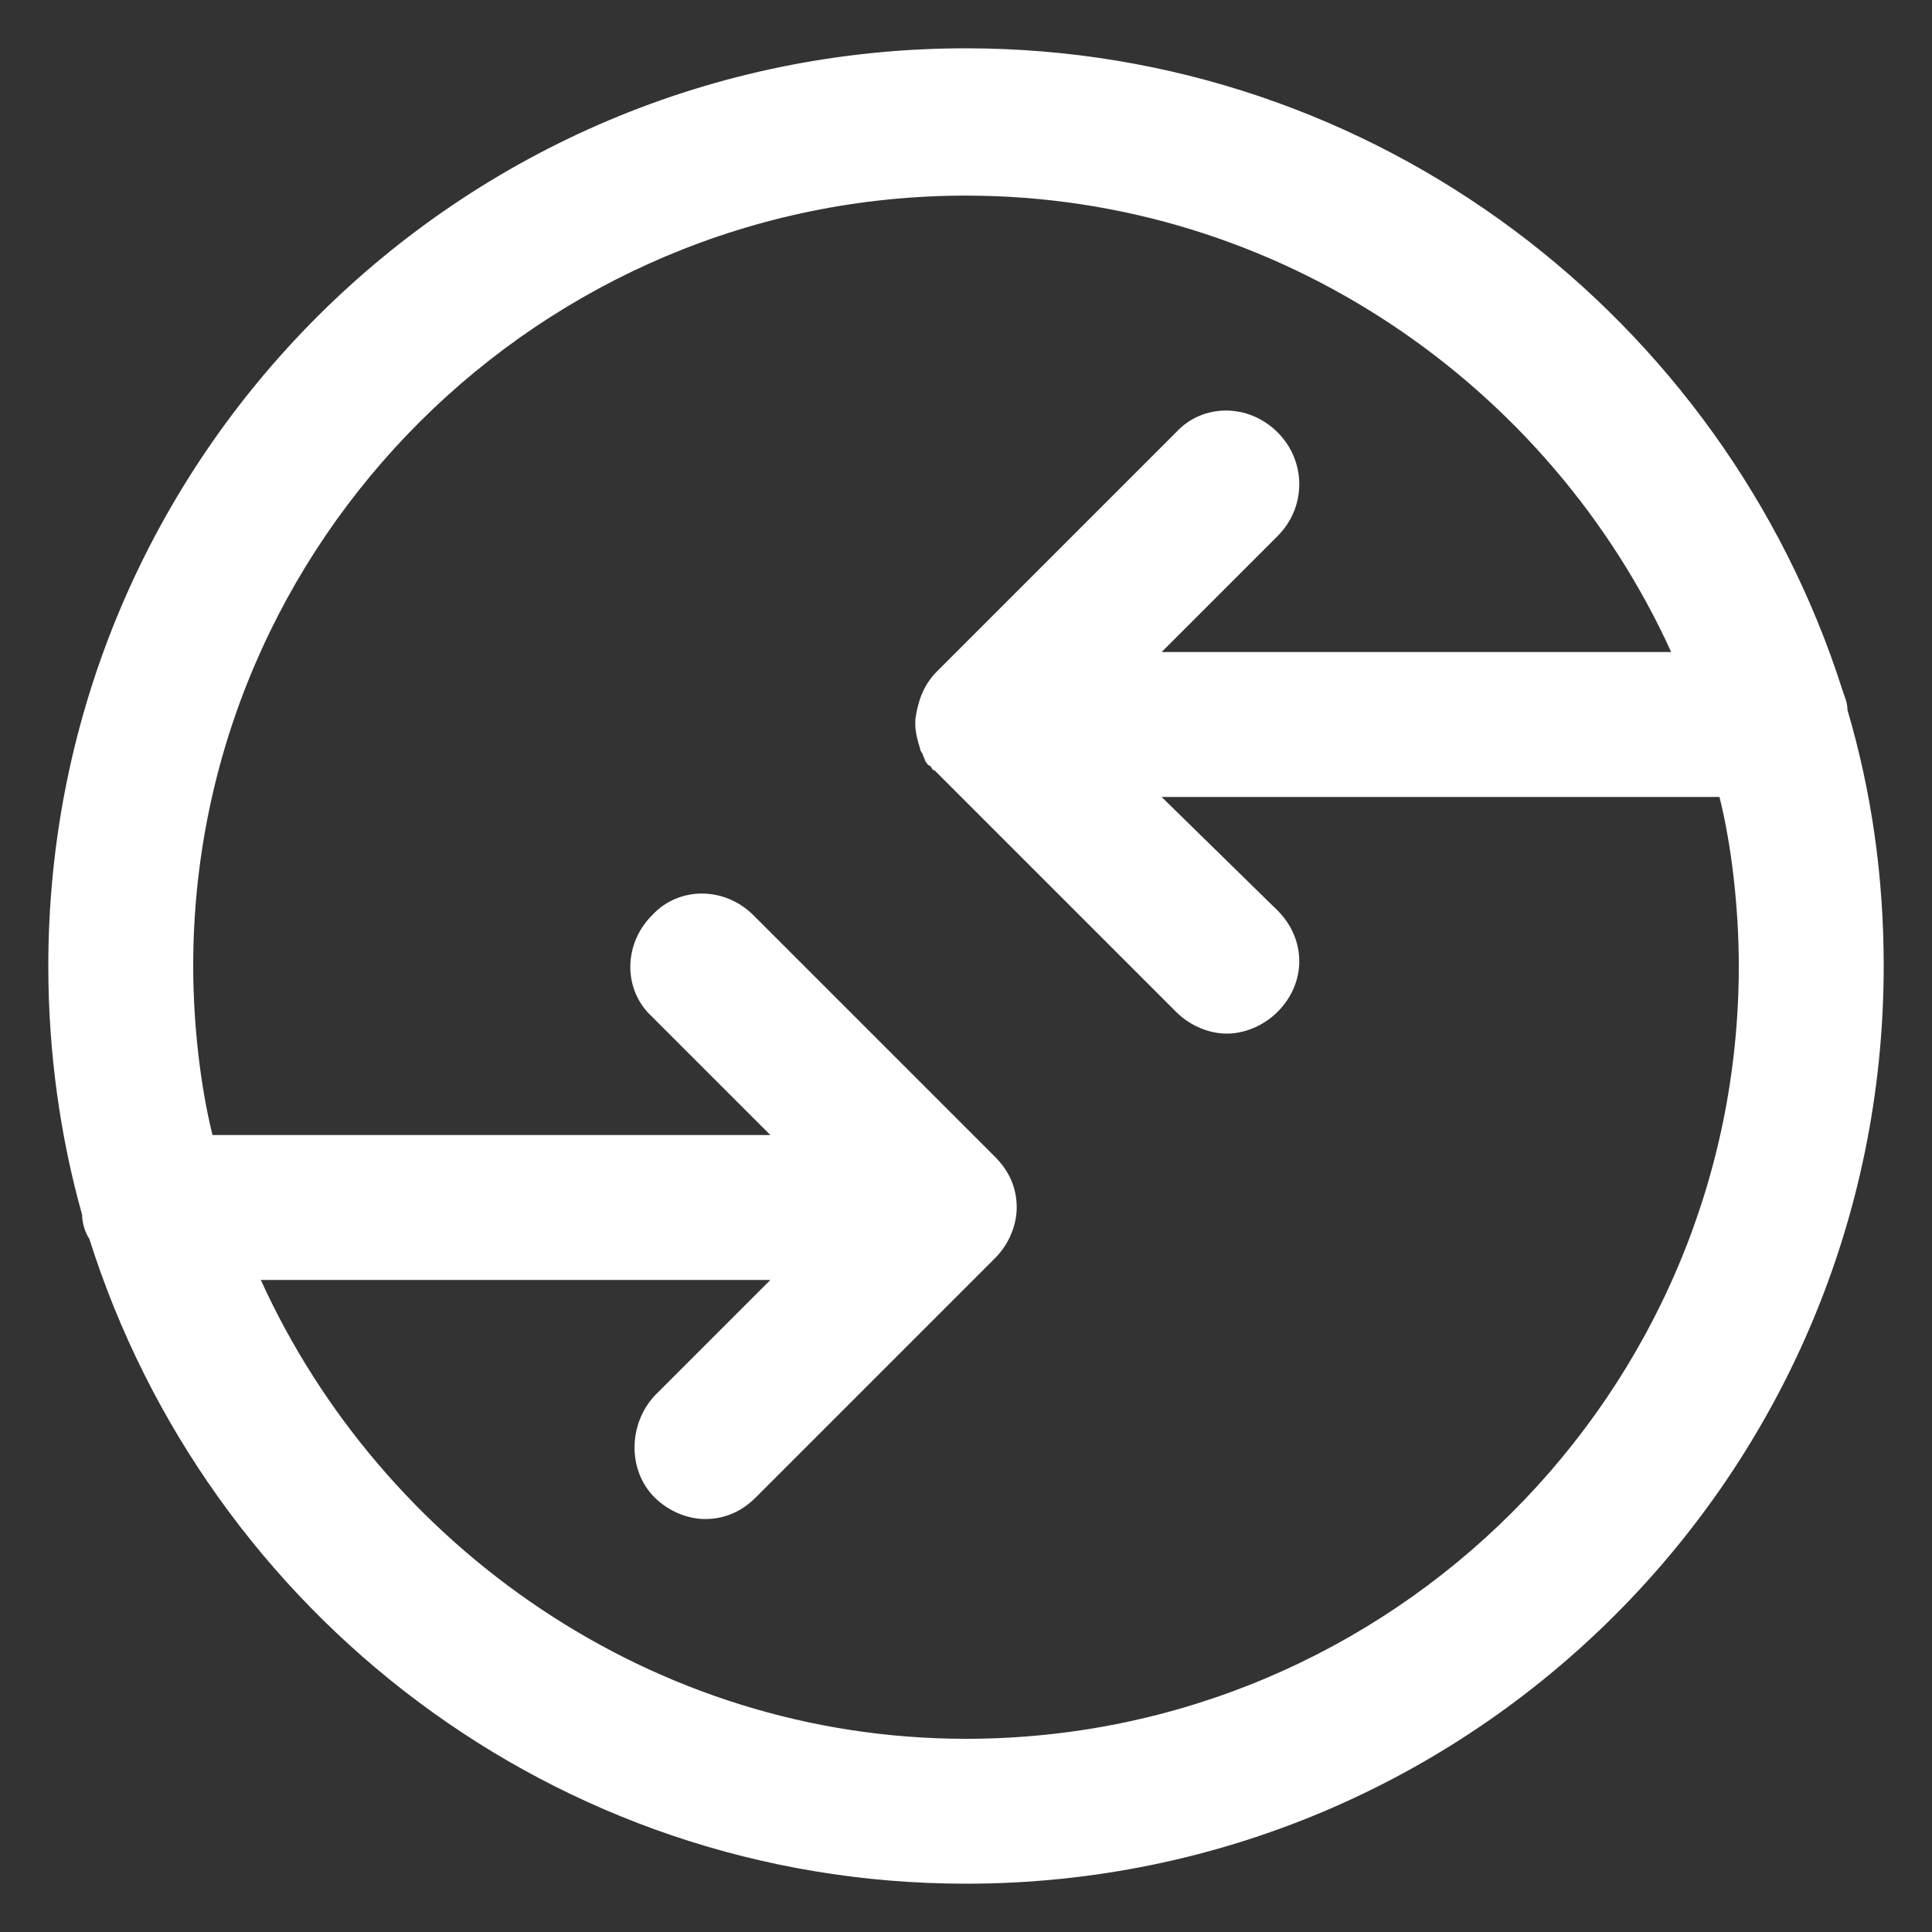 <?xml version="1.0" encoding="utf-8"?>
<!-- Generator: Adobe Illustrator 19.1.0, SVG Export Plug-In . SVG Version: 6.00 Build 0)  -->
<svg version="1.1" id="Layer_1" xmlns="http://www.w3.org/2000/svg" xmlns:xlink="http://www.w3.org/1999/xlink" x="0px" y="0px"
	 viewBox="0 0 80 80" style="enable-background:new 0 0 80 80;" xml:space="preserve">
<rect x="0" y="0" width="80" height="80" fill="#333333" stroke="none"/>
<style type="text/css">
	.st0{fill:#FFFFFF;}
</style>
<path class="st0" d="M76.5,29.4c0-0.3-0.1-0.5-0.2-0.8C71.4,13.2,57,2,40,2C19,2,2,19,2,40c0,3.6,0.5,7.1,1.4,10.3
	c0,0.3,0.1,0.7,0.3,1C8.6,66.8,23,78,40,78c21,0,38-17,38-38C78,36.3,77.5,32.8,76.5,29.4z M40,72c-13,0-24.2-8-29.2-19h21.1
	l-4.8,4.8C26,59,26,60.9,27.1,62c0.6,0.6,1.4,0.9,2.1,0.9c0.8,0,1.5-0.3,2.1-0.9l9.9-9.9c0.6-0.6,0.9-1.4,0.9-2.1
	c0-0.8-0.3-1.5-0.9-2.1l-10-10c-1.2-1.2-3.1-1.2-4.2,0c-1.2,1.2-1.2,3.1,0,4.2l4.9,4.9H8.8C8.3,45,8,42.4,8,40
	C8,22.4,22.4,8.1,40,8.1C53,8.1,64.2,16,69.2,27H48.1l4.8-4.8c1.2-1.2,1.2-3.1,0-4.3c-1.2-1.2-3.1-1.2-4.2,0l-9.9,9.9
	c-0.6,0.6-0.8,1.3-0.9,2c0,0,0,0.1,0,0.1c0,0,0,0.1,0,0.1c0,0.3,0.1,0.7,0.2,1c0,0.1,0.1,0.2,0.1,0.2c0,0.1,0.1,0.2,0.1,0.3
	c0.1,0.1,0.1,0.2,0.2,0.2c0.1,0.1,0.1,0.2,0.2,0.2l10,10c0.6,0.6,1.4,0.9,2.1,0.9s1.5-0.3,2.1-0.9c1.2-1.2,1.2-3,0-4.2L48.1,33h23.1
	c0.5,2,0.8,4.6,0.8,7C72,57.7,57.6,72,40,72z"/>
</svg>
